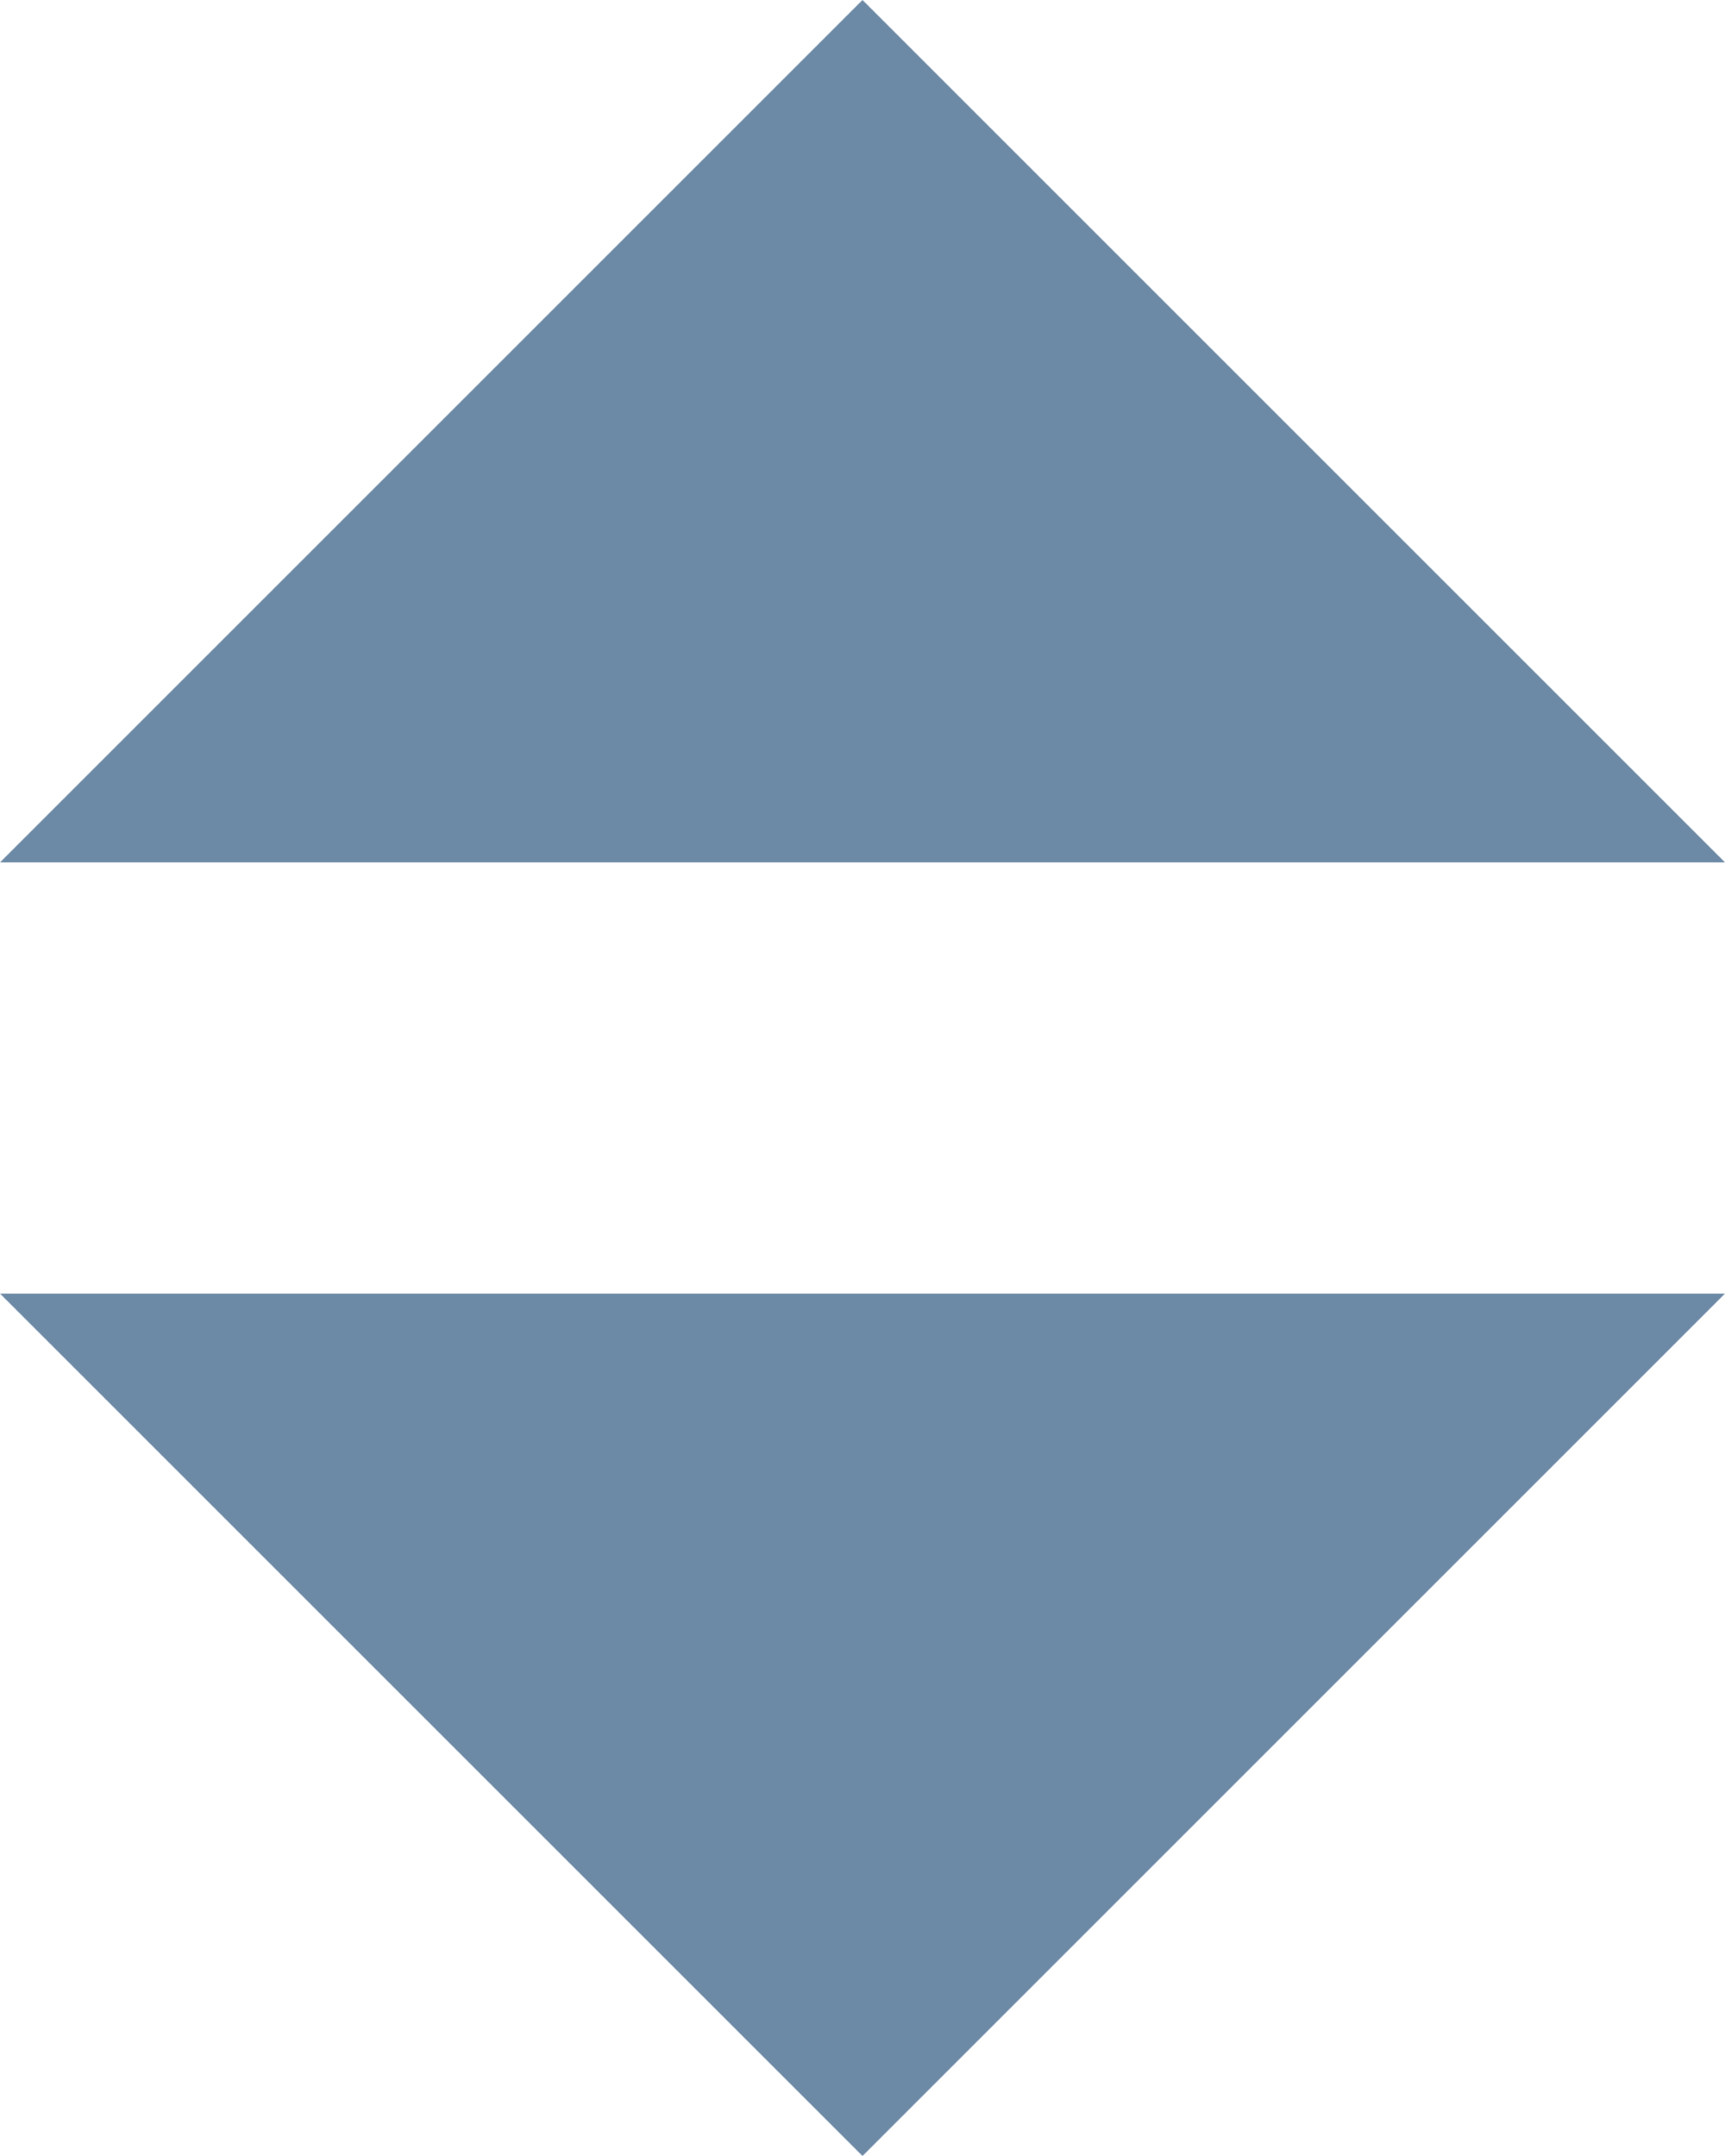 <?xml version="1.0" encoding="UTF-8"?>
<!DOCTYPE svg PUBLIC "-//W3C//DTD SVG 1.1//EN" "http://www.w3.org/Graphics/SVG/1.1/DTD/svg11.dtd">
<svg version="1.1" xmlns="http://www.w3.org/2000/svg" xmlns:xlink="http://www.w3.org/1999/xlink" x="0" y="0" width="8" height="10" viewBox="0, 0, 8, 10">
  <g id="Background">
    <rect x="0" y="0" width="8" height="10" fill="#000000" fill-opacity="0"/>
  </g>
  <g id="Layer_1">
    <path d="M0,6 L4,10 L8,6 z" fill="#6C89A6"/>
    <path d="M8,4 L4,0 L0,4 z" fill="#6C89A6"/>
  </g>
</svg>
